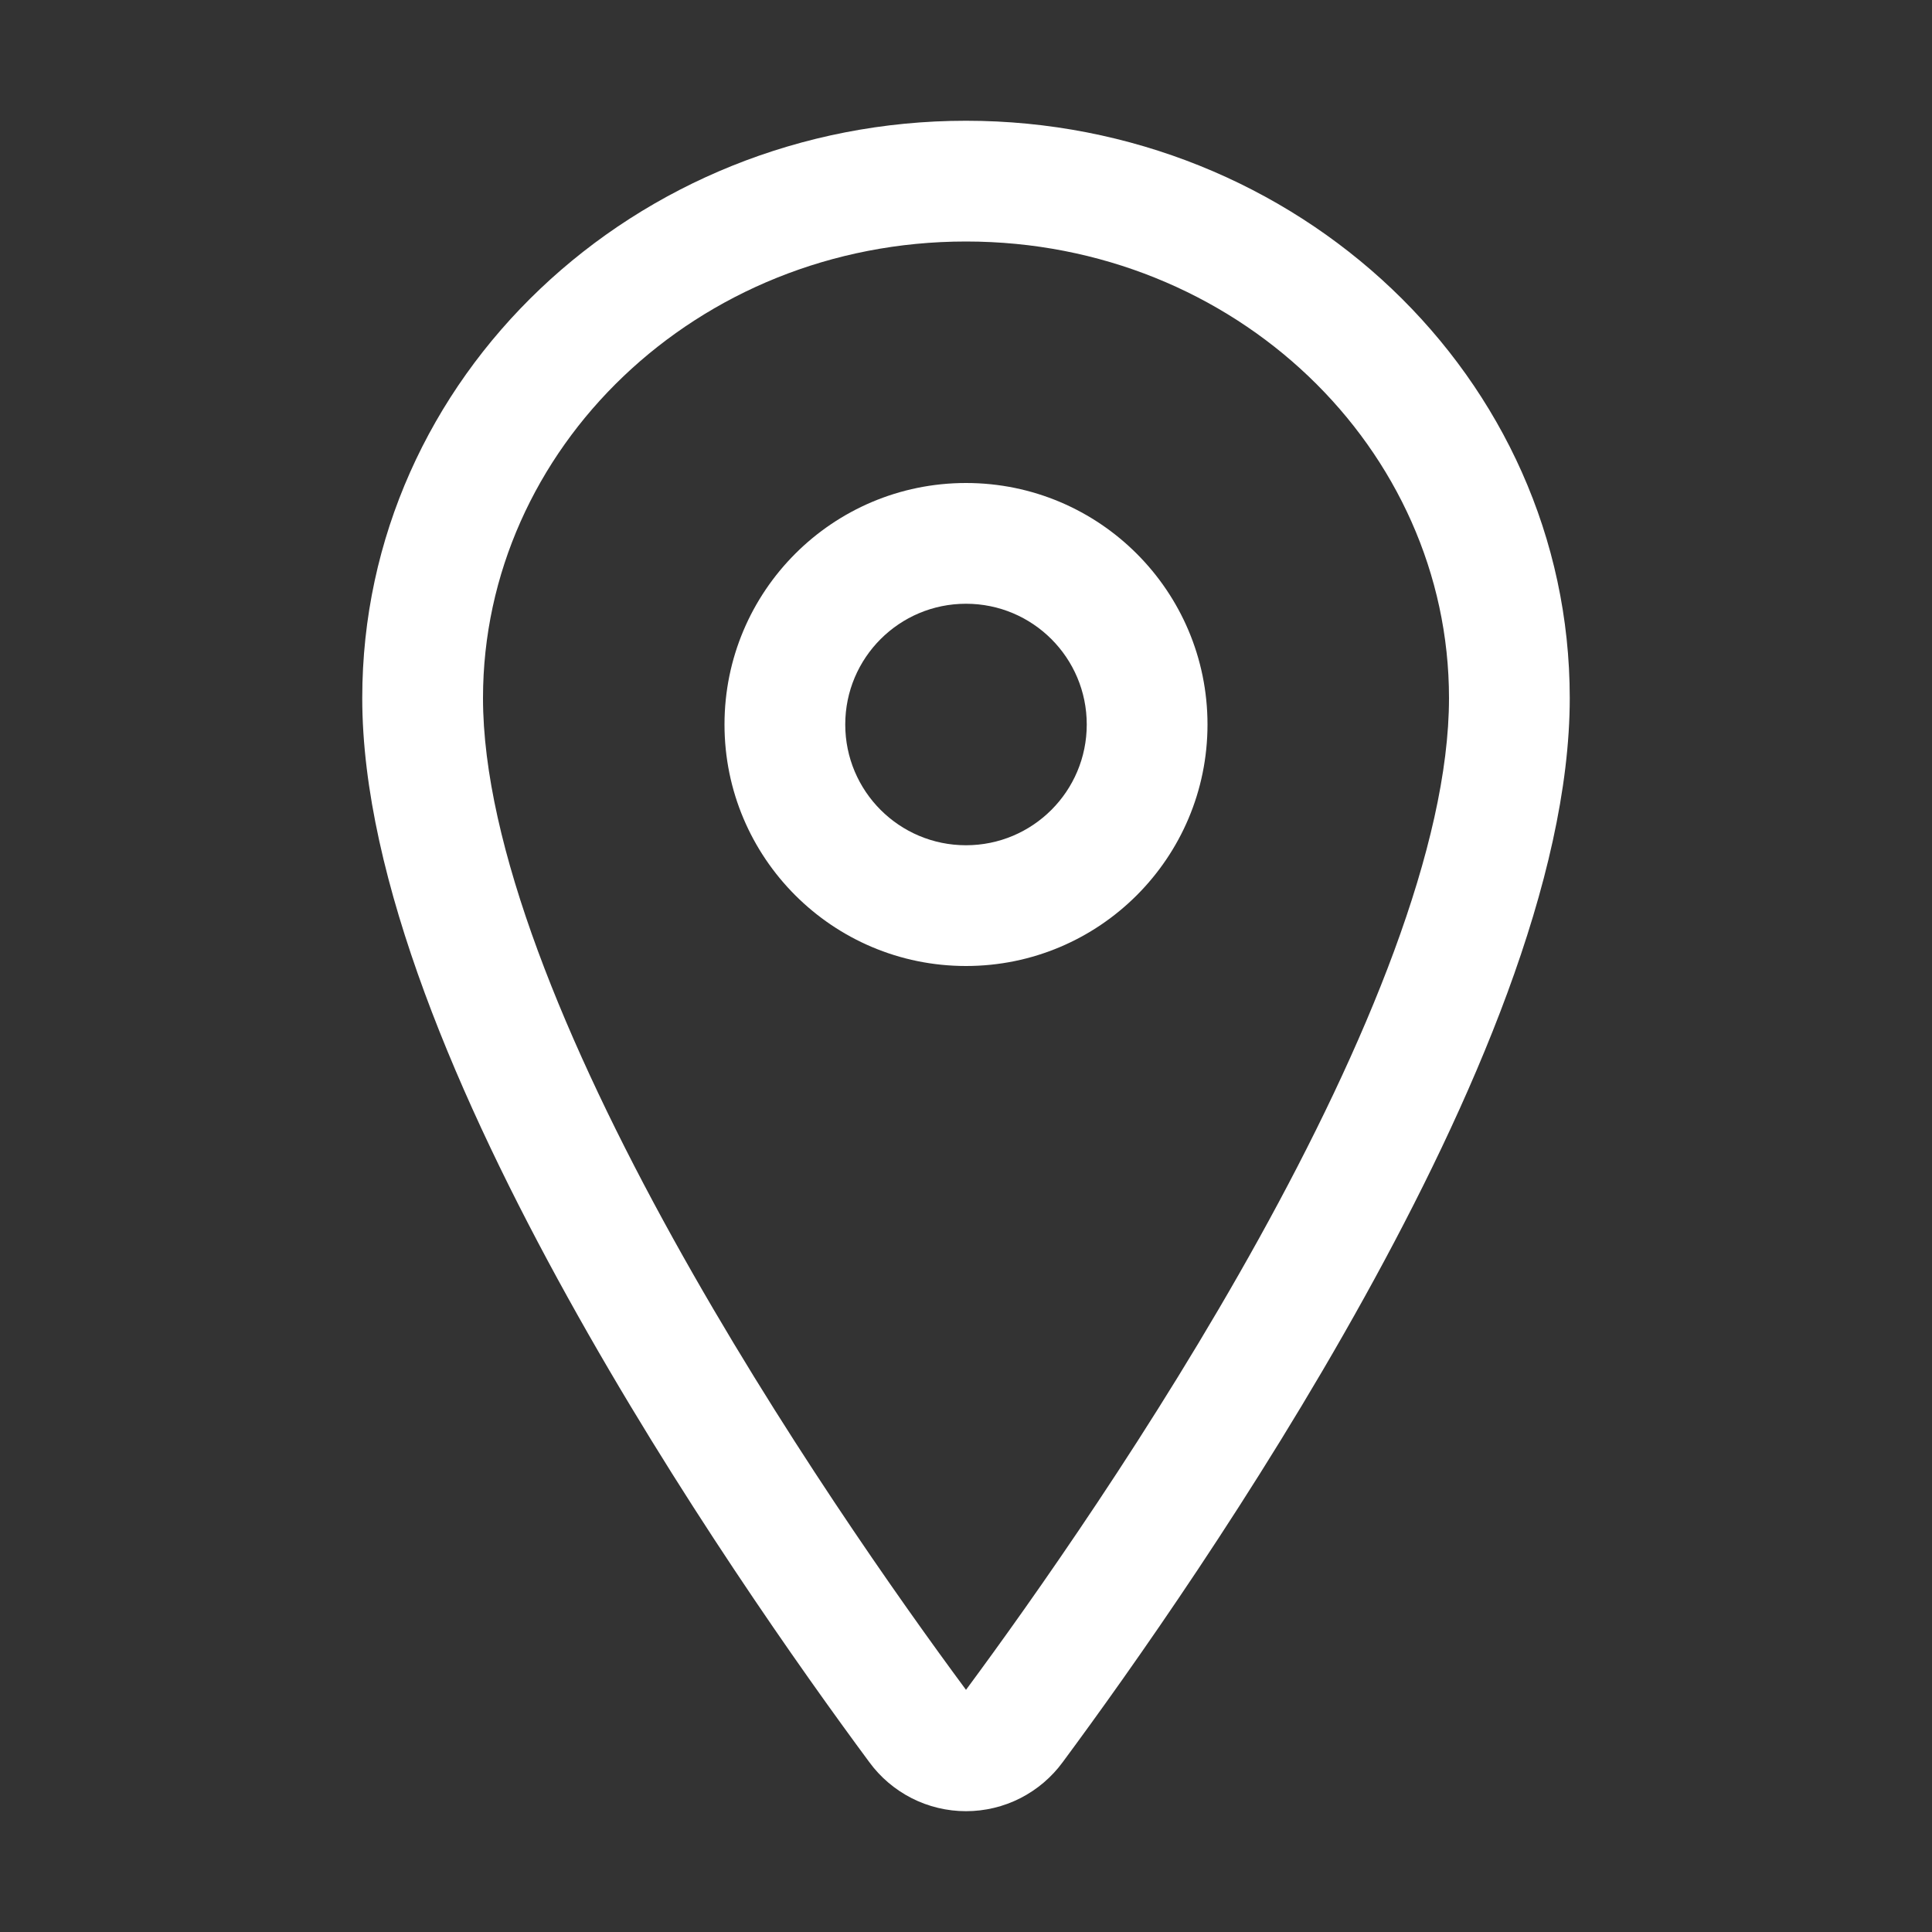 <svg width="32" height="32" viewBox="0 0 32 32" fill="none" xmlns="http://www.w3.org/2000/svg">
<rect x="0" y="0" width="32" height="32" fill="#333333" stroke="none"/>
<path fill-rule="evenodd" clip-rule="evenodd" d="M6 11.562C6 6.238 10.526 2 16 2C21.474 2 26 6.238 26 11.562C26 14.564 24.377 18.278 22.599 21.487C20.795 24.745 18.717 27.68 17.603 29.185C17.419 29.437 17.178 29.641 16.901 29.783C16.622 29.925 16.313 29.999 16 29.999C15.687 29.999 15.378 29.925 15.099 29.783C14.822 29.641 14.581 29.437 14.398 29.186C13.283 27.68 11.205 24.744 9.401 21.485C7.623 18.275 6 14.562 6 11.562ZM16 4C11.536 4 8 7.435 8 11.562C8 14.001 9.377 17.314 11.15 20.516C12.892 23.661 14.909 26.515 16 27.989C17.091 26.515 19.108 23.663 20.85 20.518C22.623 17.317 24 14.003 24 11.562C24 7.435 20.464 4 16 4Z" fill="white"/>
<path fill-rule="evenodd" clip-rule="evenodd" d="M16 10C14.895 10 14 10.895 14 12C14 13.105 14.895 14 16 14C17.105 14 18 13.105 18 12C18 10.895 17.105 10 16 10ZM12 12C12 9.791 13.791 8 16 8C18.209 8 20 9.791 20 12C20 14.209 18.209 16 16 16C13.791 16 12 14.209 12 12Z" fill="white"/>
</svg>
